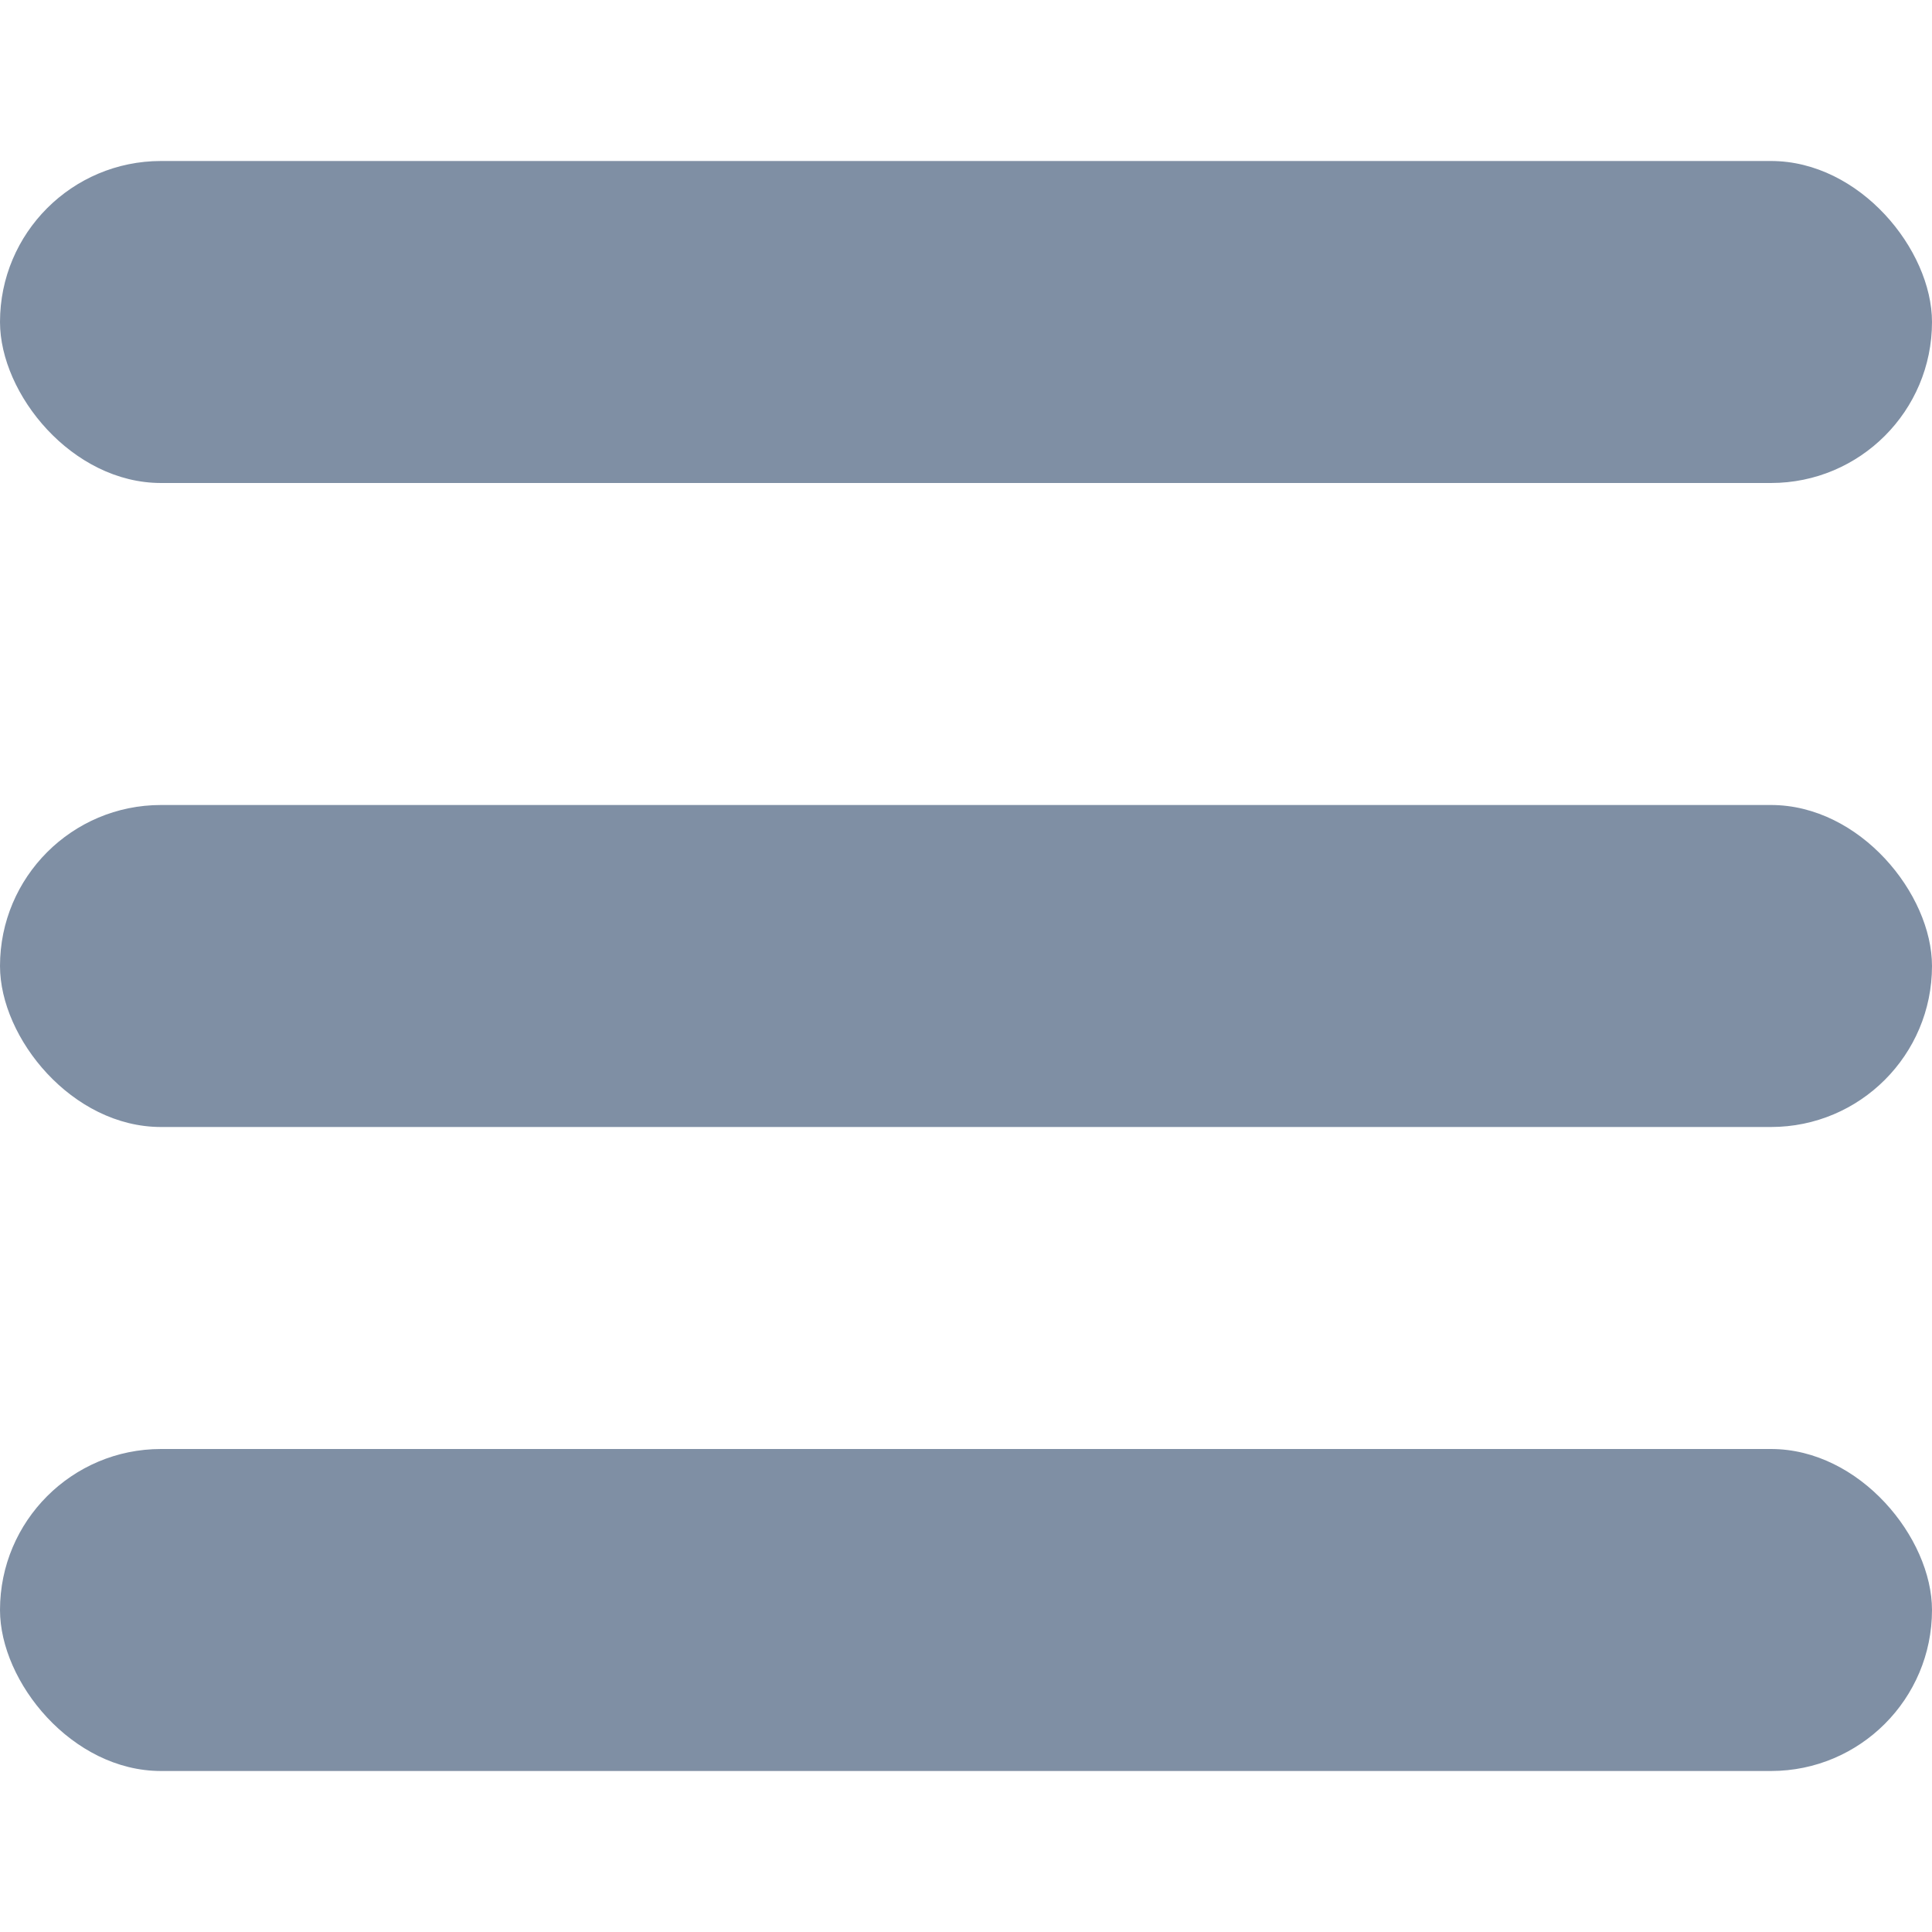 <svg xmlns="http://www.w3.org/2000/svg" width="12" height="12" viewBox="0 0 12 12">
    <g fill="none" fill-rule="evenodd">
        <path fill="none" d="M0 0h12v12H0z"/>
        <rect width="12" height="2" y="1" fill="#7F8FA4" rx="1"/>
        <rect width="12" height="2" y="5" fill="#7F8FA4" rx="1"/>
        <rect width="12" height="2" y="9" fill="#7F8FA4" rx="1"/>
    </g>
</svg>
